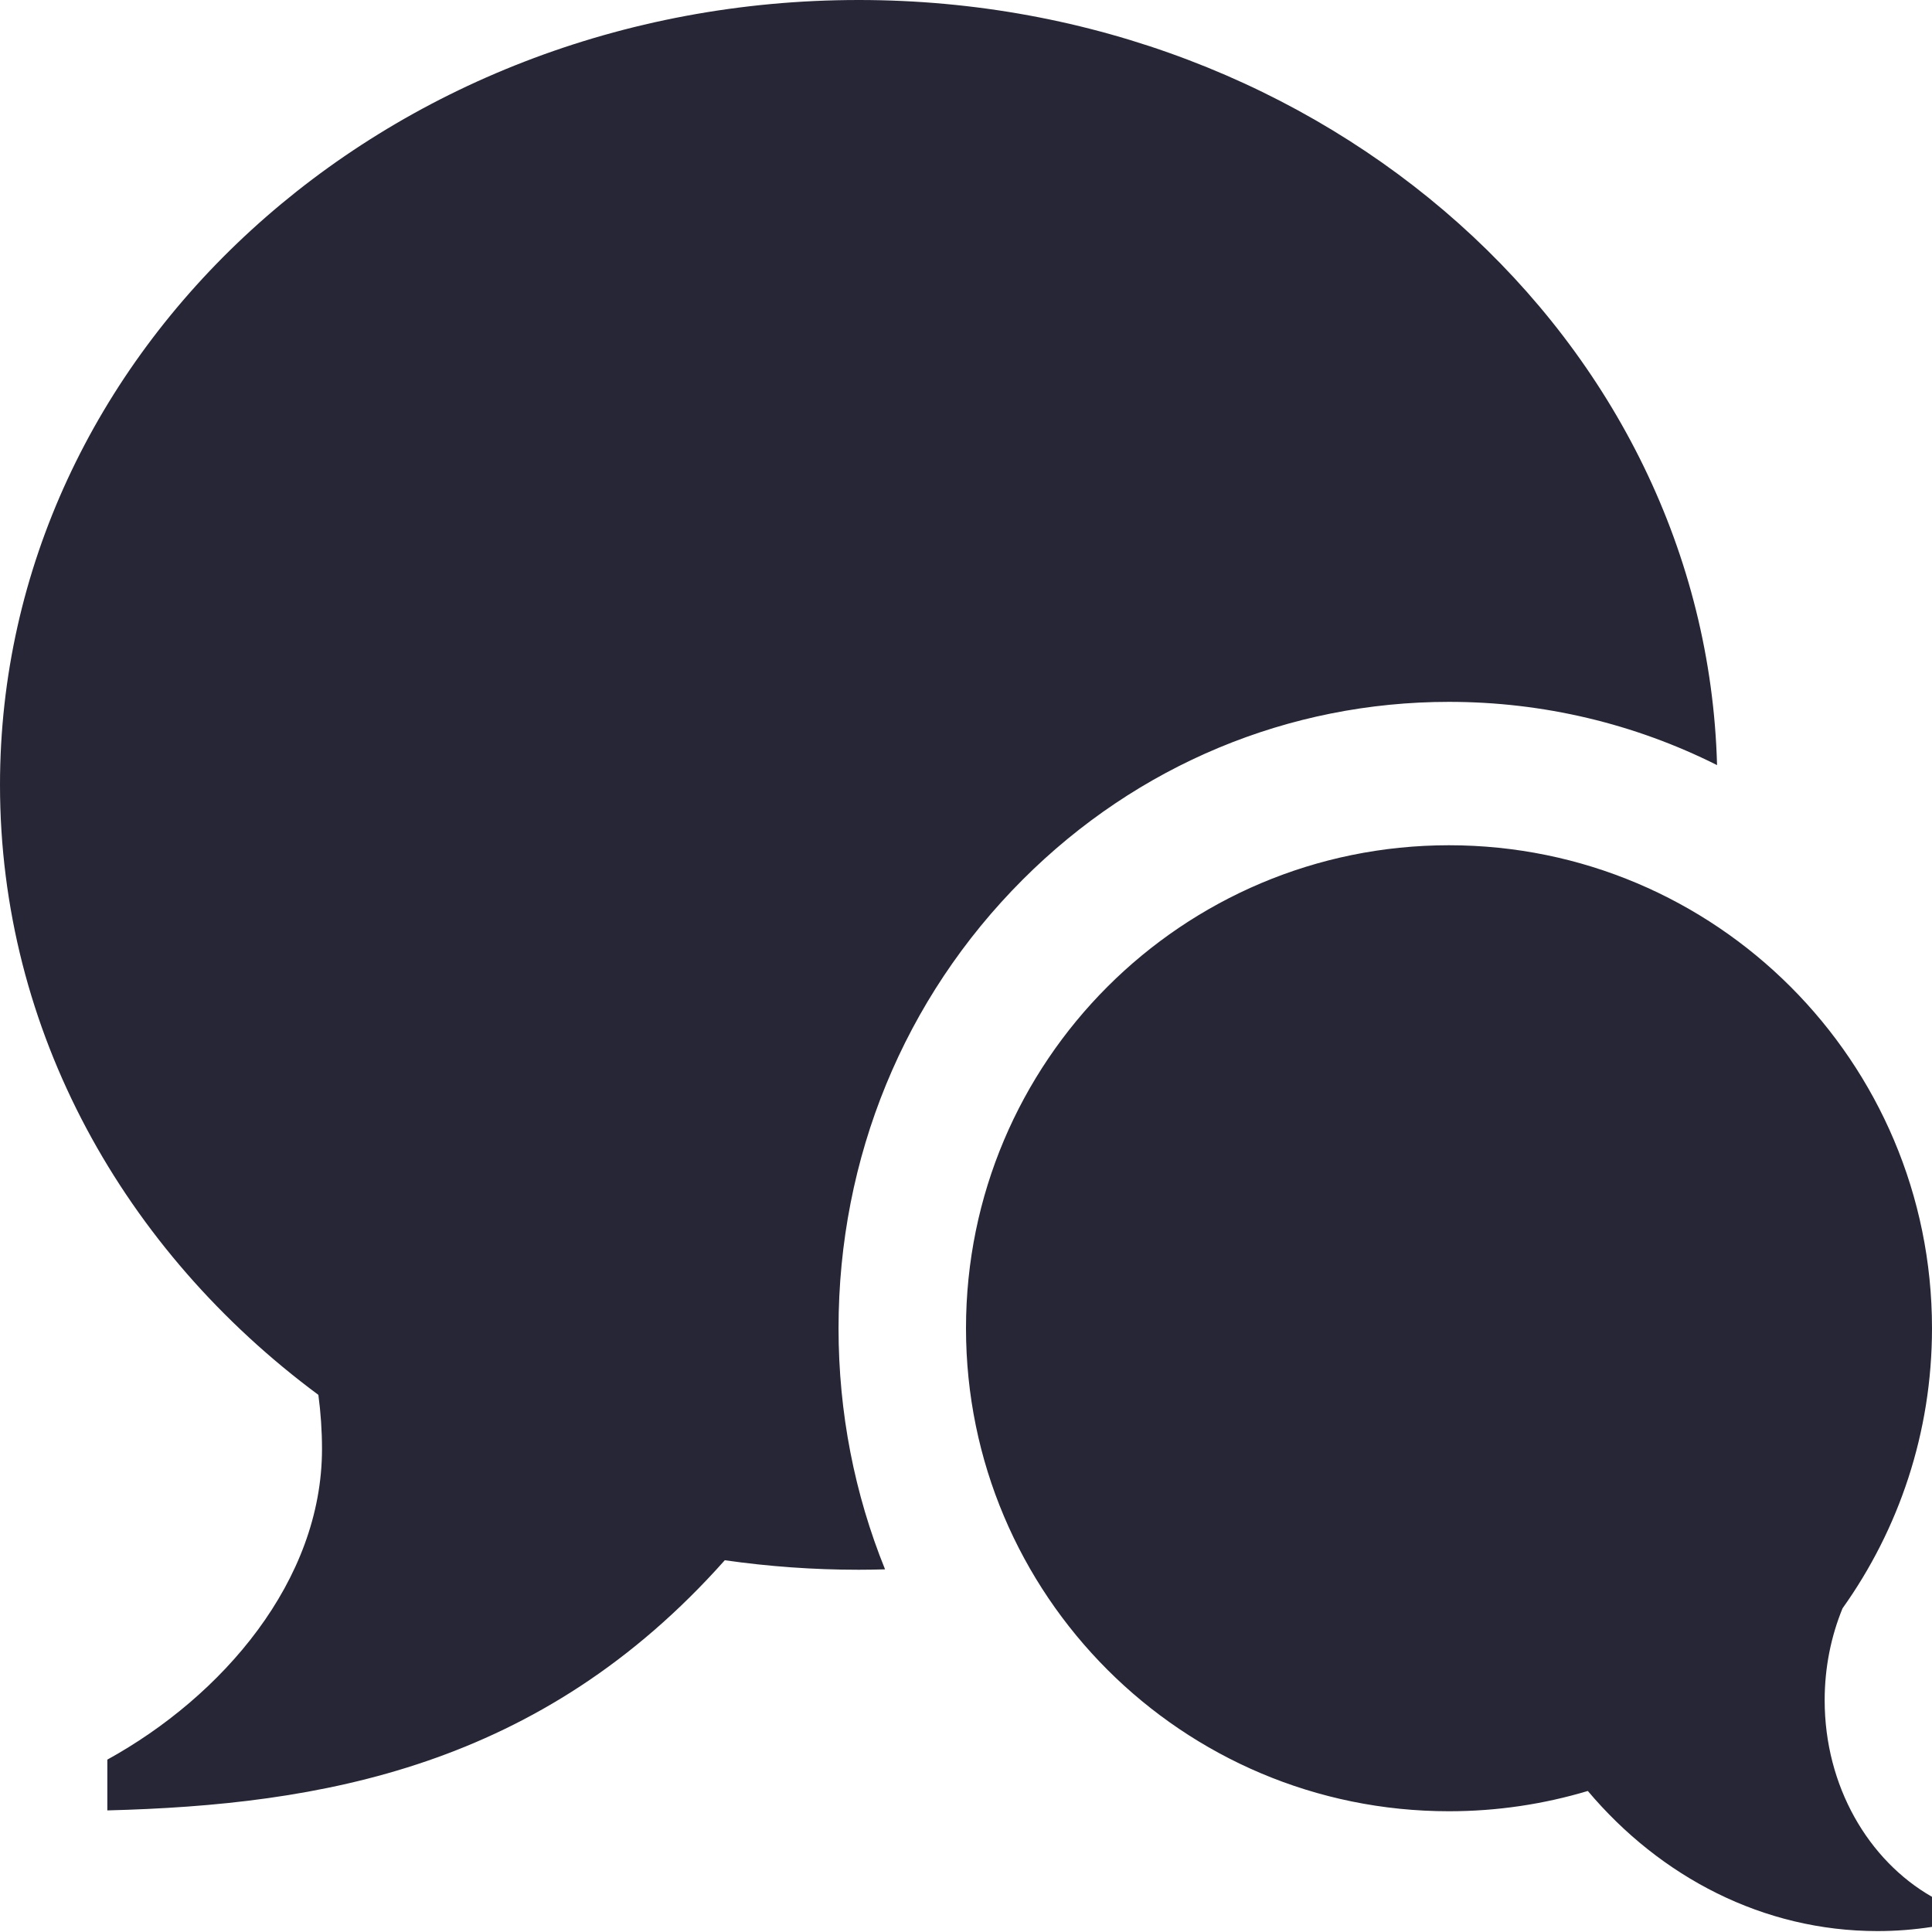 <?xml version="1.0" encoding="utf-8"?>
<!DOCTYPE svg PUBLIC "-//W3C//DTD SVG 1.1//EN" "http://www.w3.org/Graphics/SVG/1.1/DTD/svg11.dtd">
<svg style="width:308px;height:308px;" version="1.1" id="图形" xmlns="http://www.w3.org/2000/svg" xmlns:xlink="http://www.w3.org/1999/xlink" x="0px" y="0px" width="1024px" height="1024px" viewBox="0 0 1024 1024" enable-background="new 0 0 1024 1024" xml:space="preserve">
  <path class="svgpath" data-index="path_0" fill="#272636" d="M967.111 901.166c0 45.5 23.136 84.908 56.889 104.184l0 15.938c-9.445 1.454-19.086 2.224-28.889 2.224-60.452 0-114.976-28.528-153.531-74.264-23.308 6.982-48.002 10.752-73.58 10.752-141.385 0-256-114.616-256-256 0-141.384 114.615-256 256-256 141.385 0 256 114.616 256 256 0 55.348-17.568 106.592-47.428 148.466-6.066 14.824-9.461 31.312-9.461 48.7zM455.111 0c247.518 0 448.882 180.614 454.965 405.52-43.717-21.92-92.076-33.52-142.076-33.52-84.942 0-165.17 33.446-225.9 94.178-62.974 62.972-97.655 147.434-97.655 237.822 0 44.672 8.484 87.888 24.654 127.788-4.647 0.126-9.305 0.212-13.988 0.212-24.139 0-47.831-1.734-70.955-5.044-97.758 109.978-214.444 129.7-327.268 132.596l0-26.916c60.921-33.578 113.778-94.74 113.778-164.636 0-9.754-0.674-19.33-1.924-28.696-102.93-76.264-168.743-192.754-168.743-323.304 0-229.75 203.76-416 455.111-416z" />

</svg>
